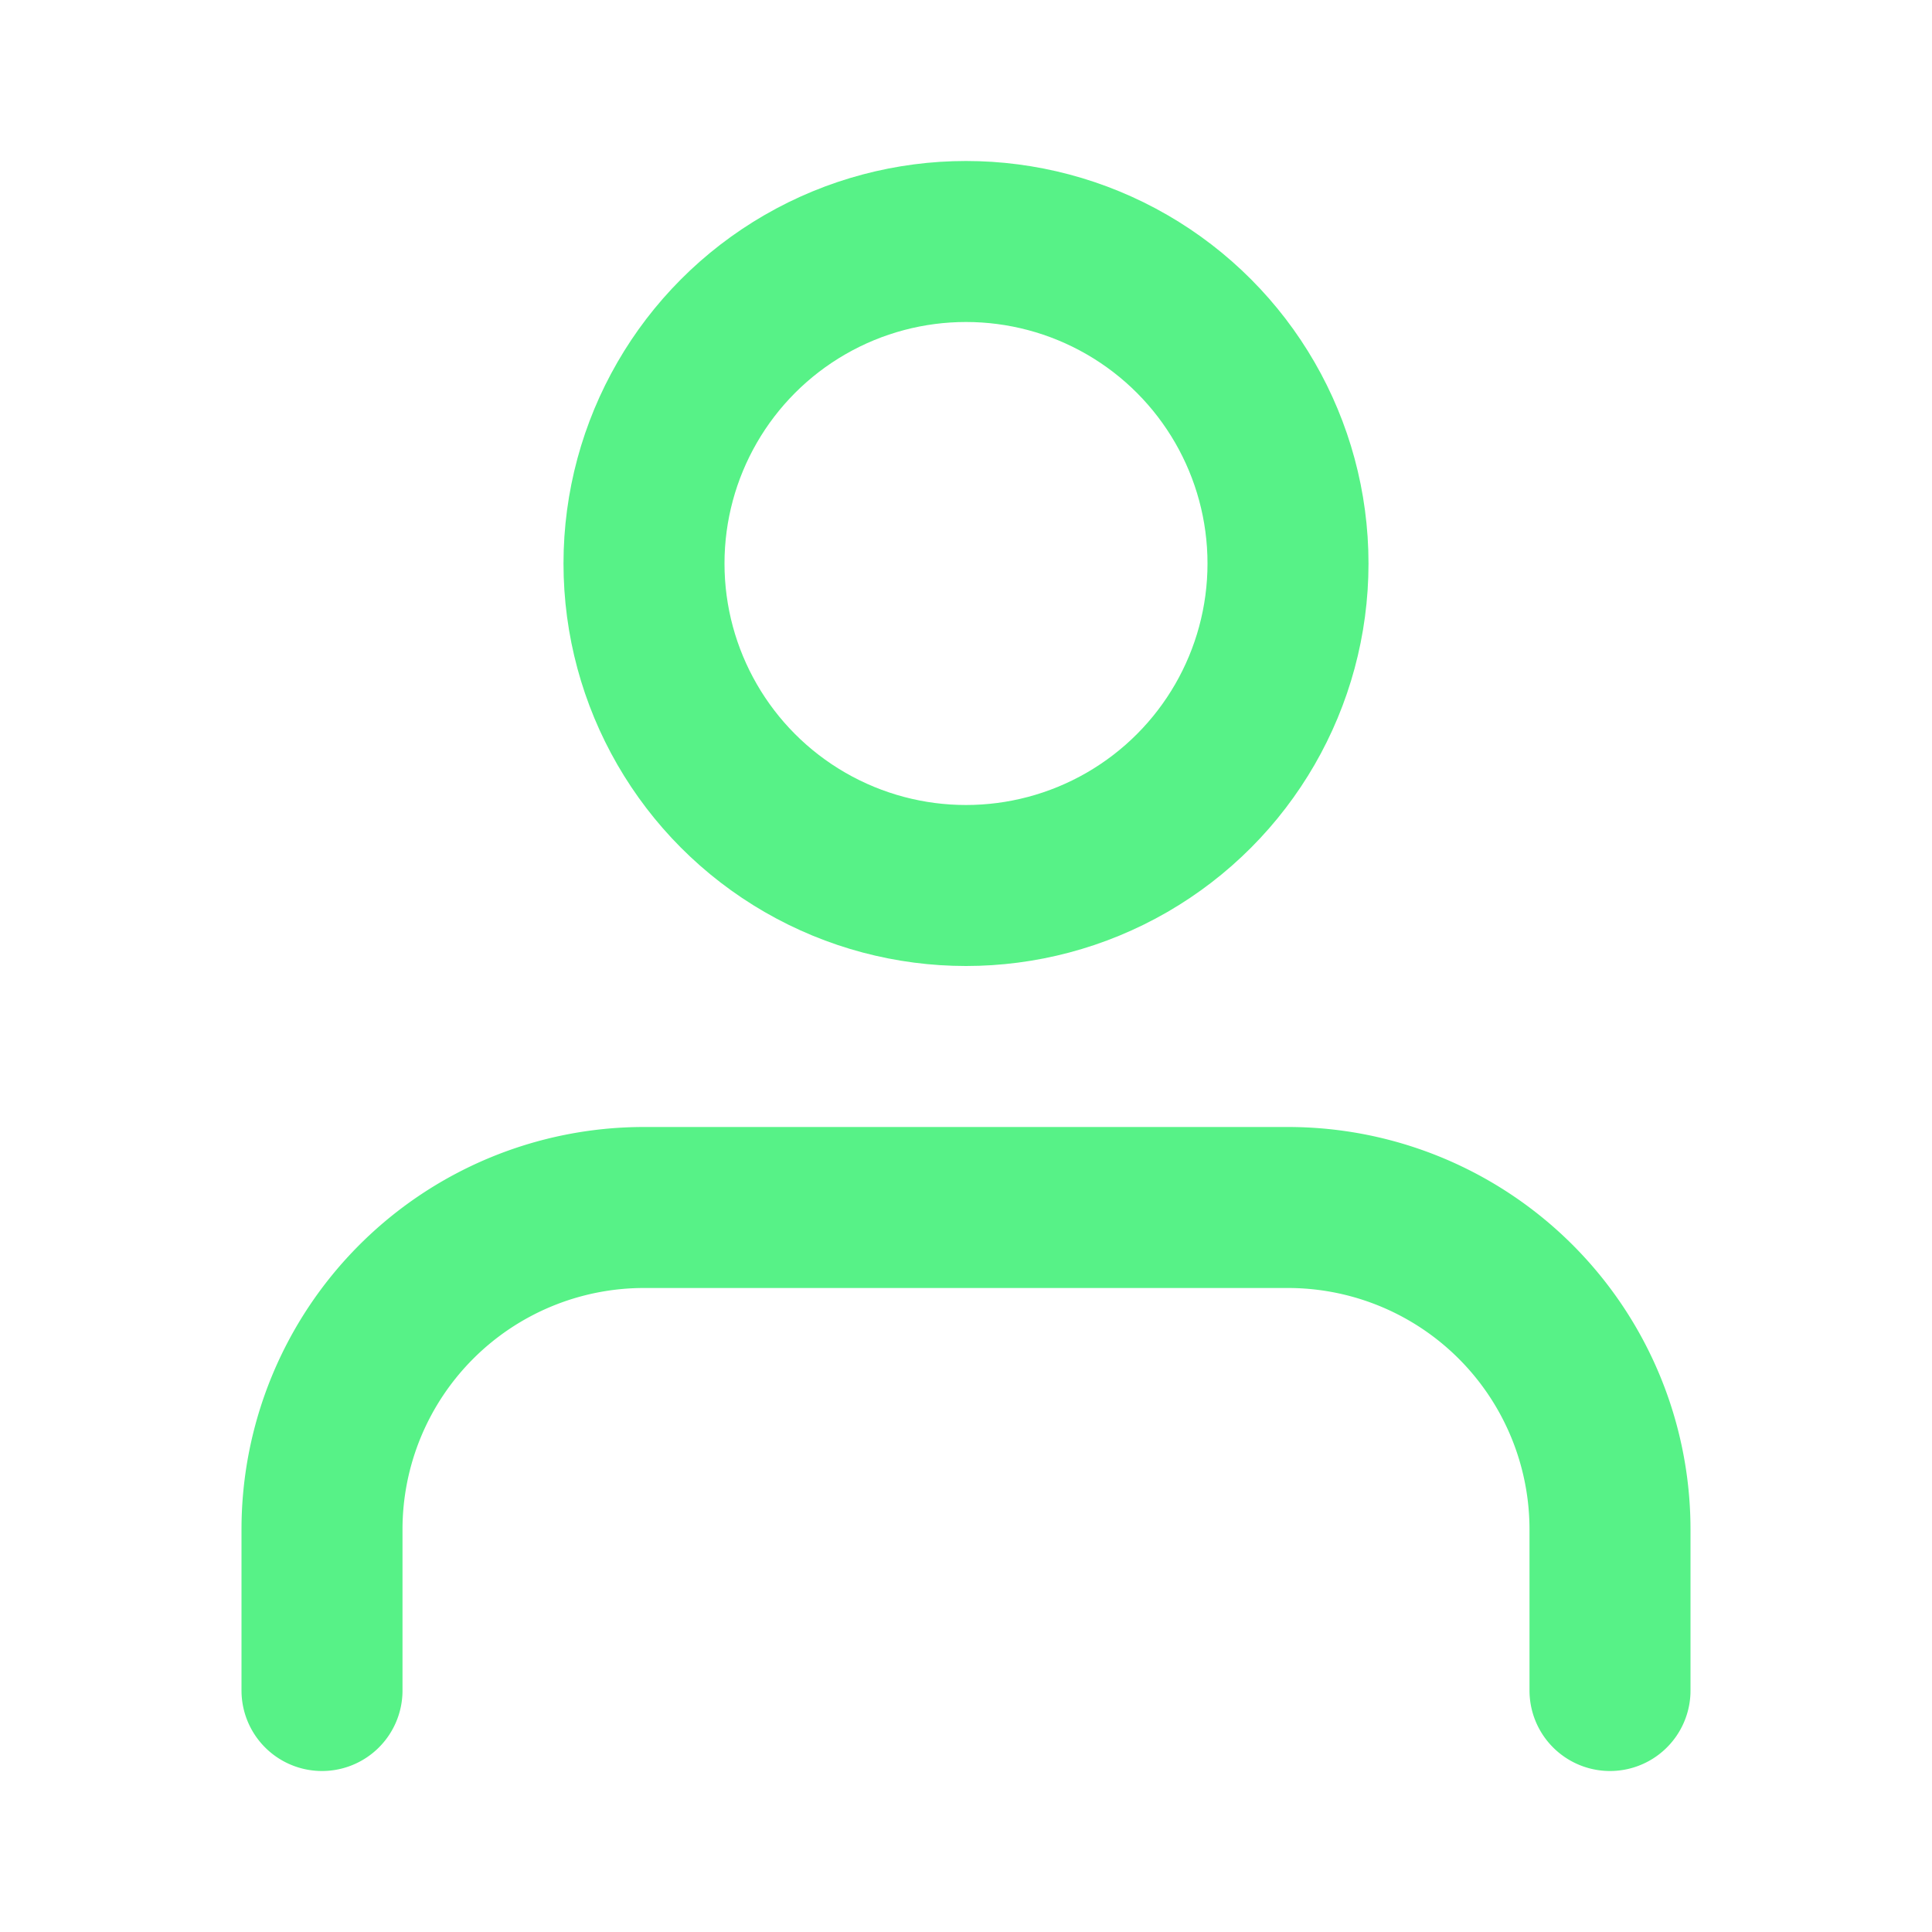 <svg xmlns="http://www.w3.org/2000/svg" width="24" height="24" viewBox="0 0 24 24" fill="none" stroke="#57f287" stroke-width="2" stroke-linecap="round" stroke-linejoin="round" class="feather feather-user"><path d="M20 21v-2a4 4 0 0 0-4-4H8a4 4 0 0 0-4 4v2"></path><circle cx="12" cy="7" r="4"></circle></svg>
